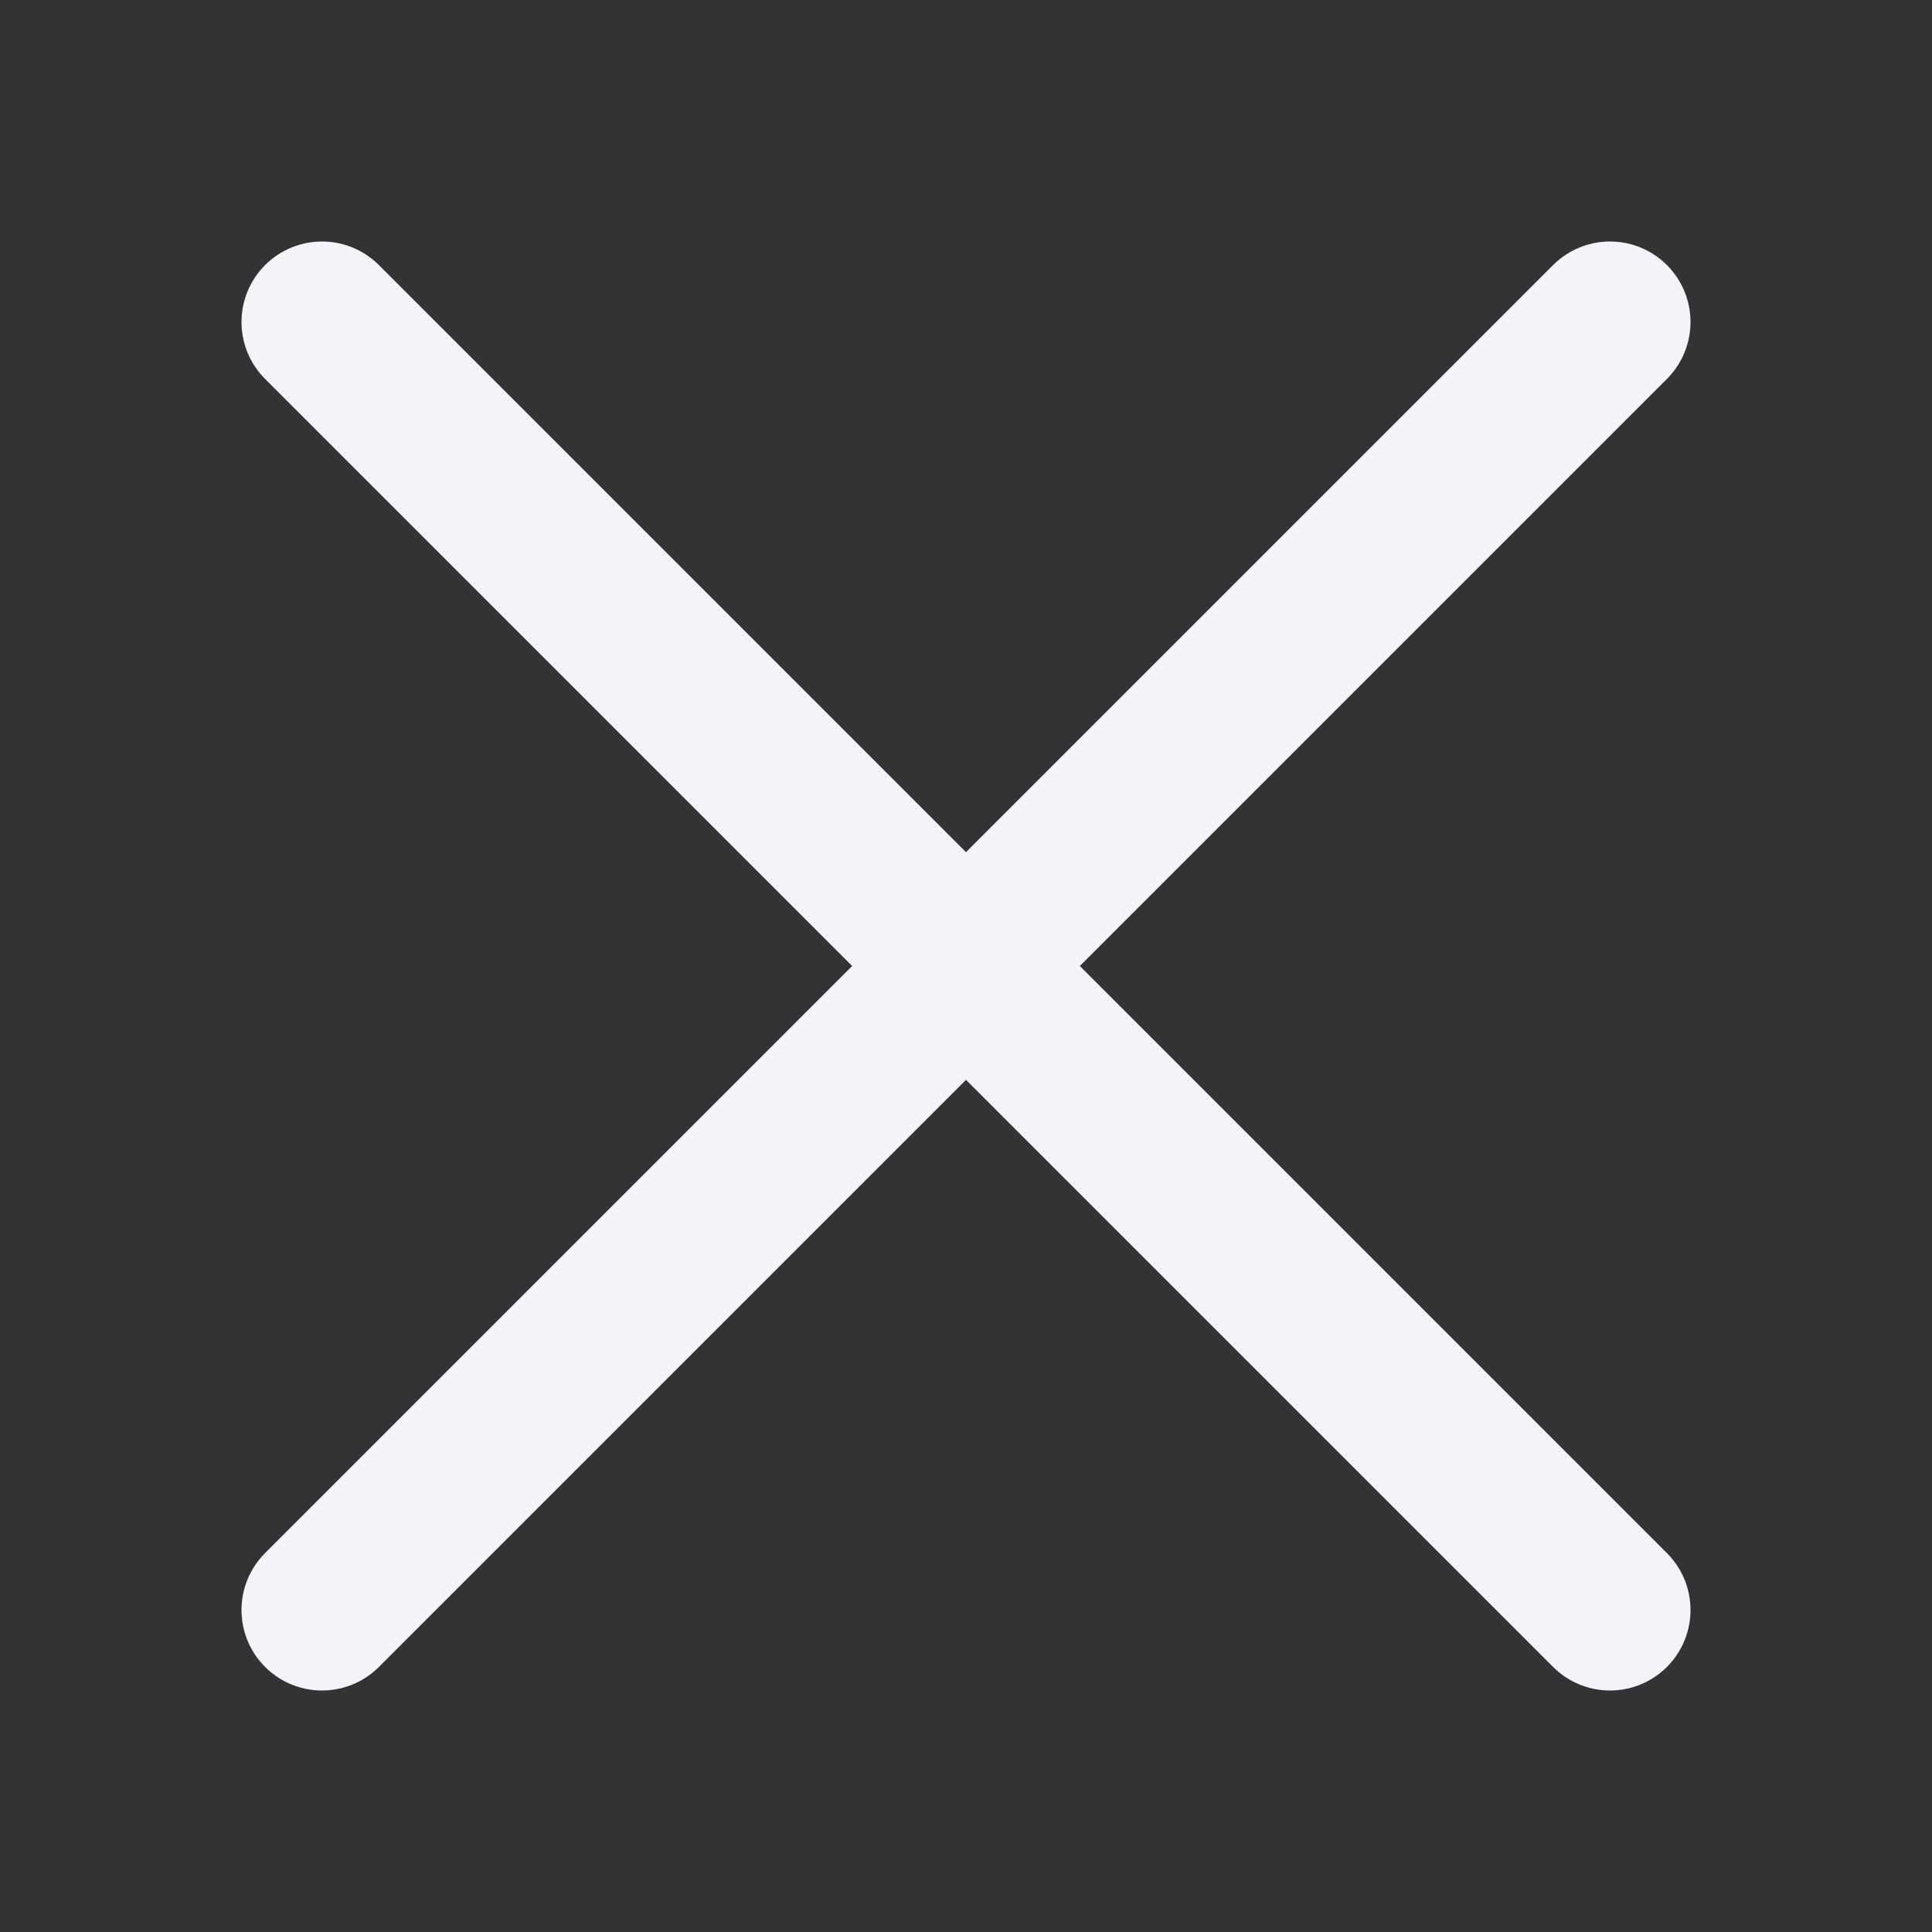 <svg width="24" height="24" viewBox="0 0 24 24" fill="none" xmlns="http://www.w3.org/2000/svg">
<rect x="0" y="0" width="24" height="24" fill="#333333" stroke="none"/>
<g id="akar-icons:cross">
<path id="Vector" d="M20 20L4 4M20 4L4 20" stroke="#F5F2FA" stroke-width="2" stroke-linecap="round"/>
</g>
</svg>
